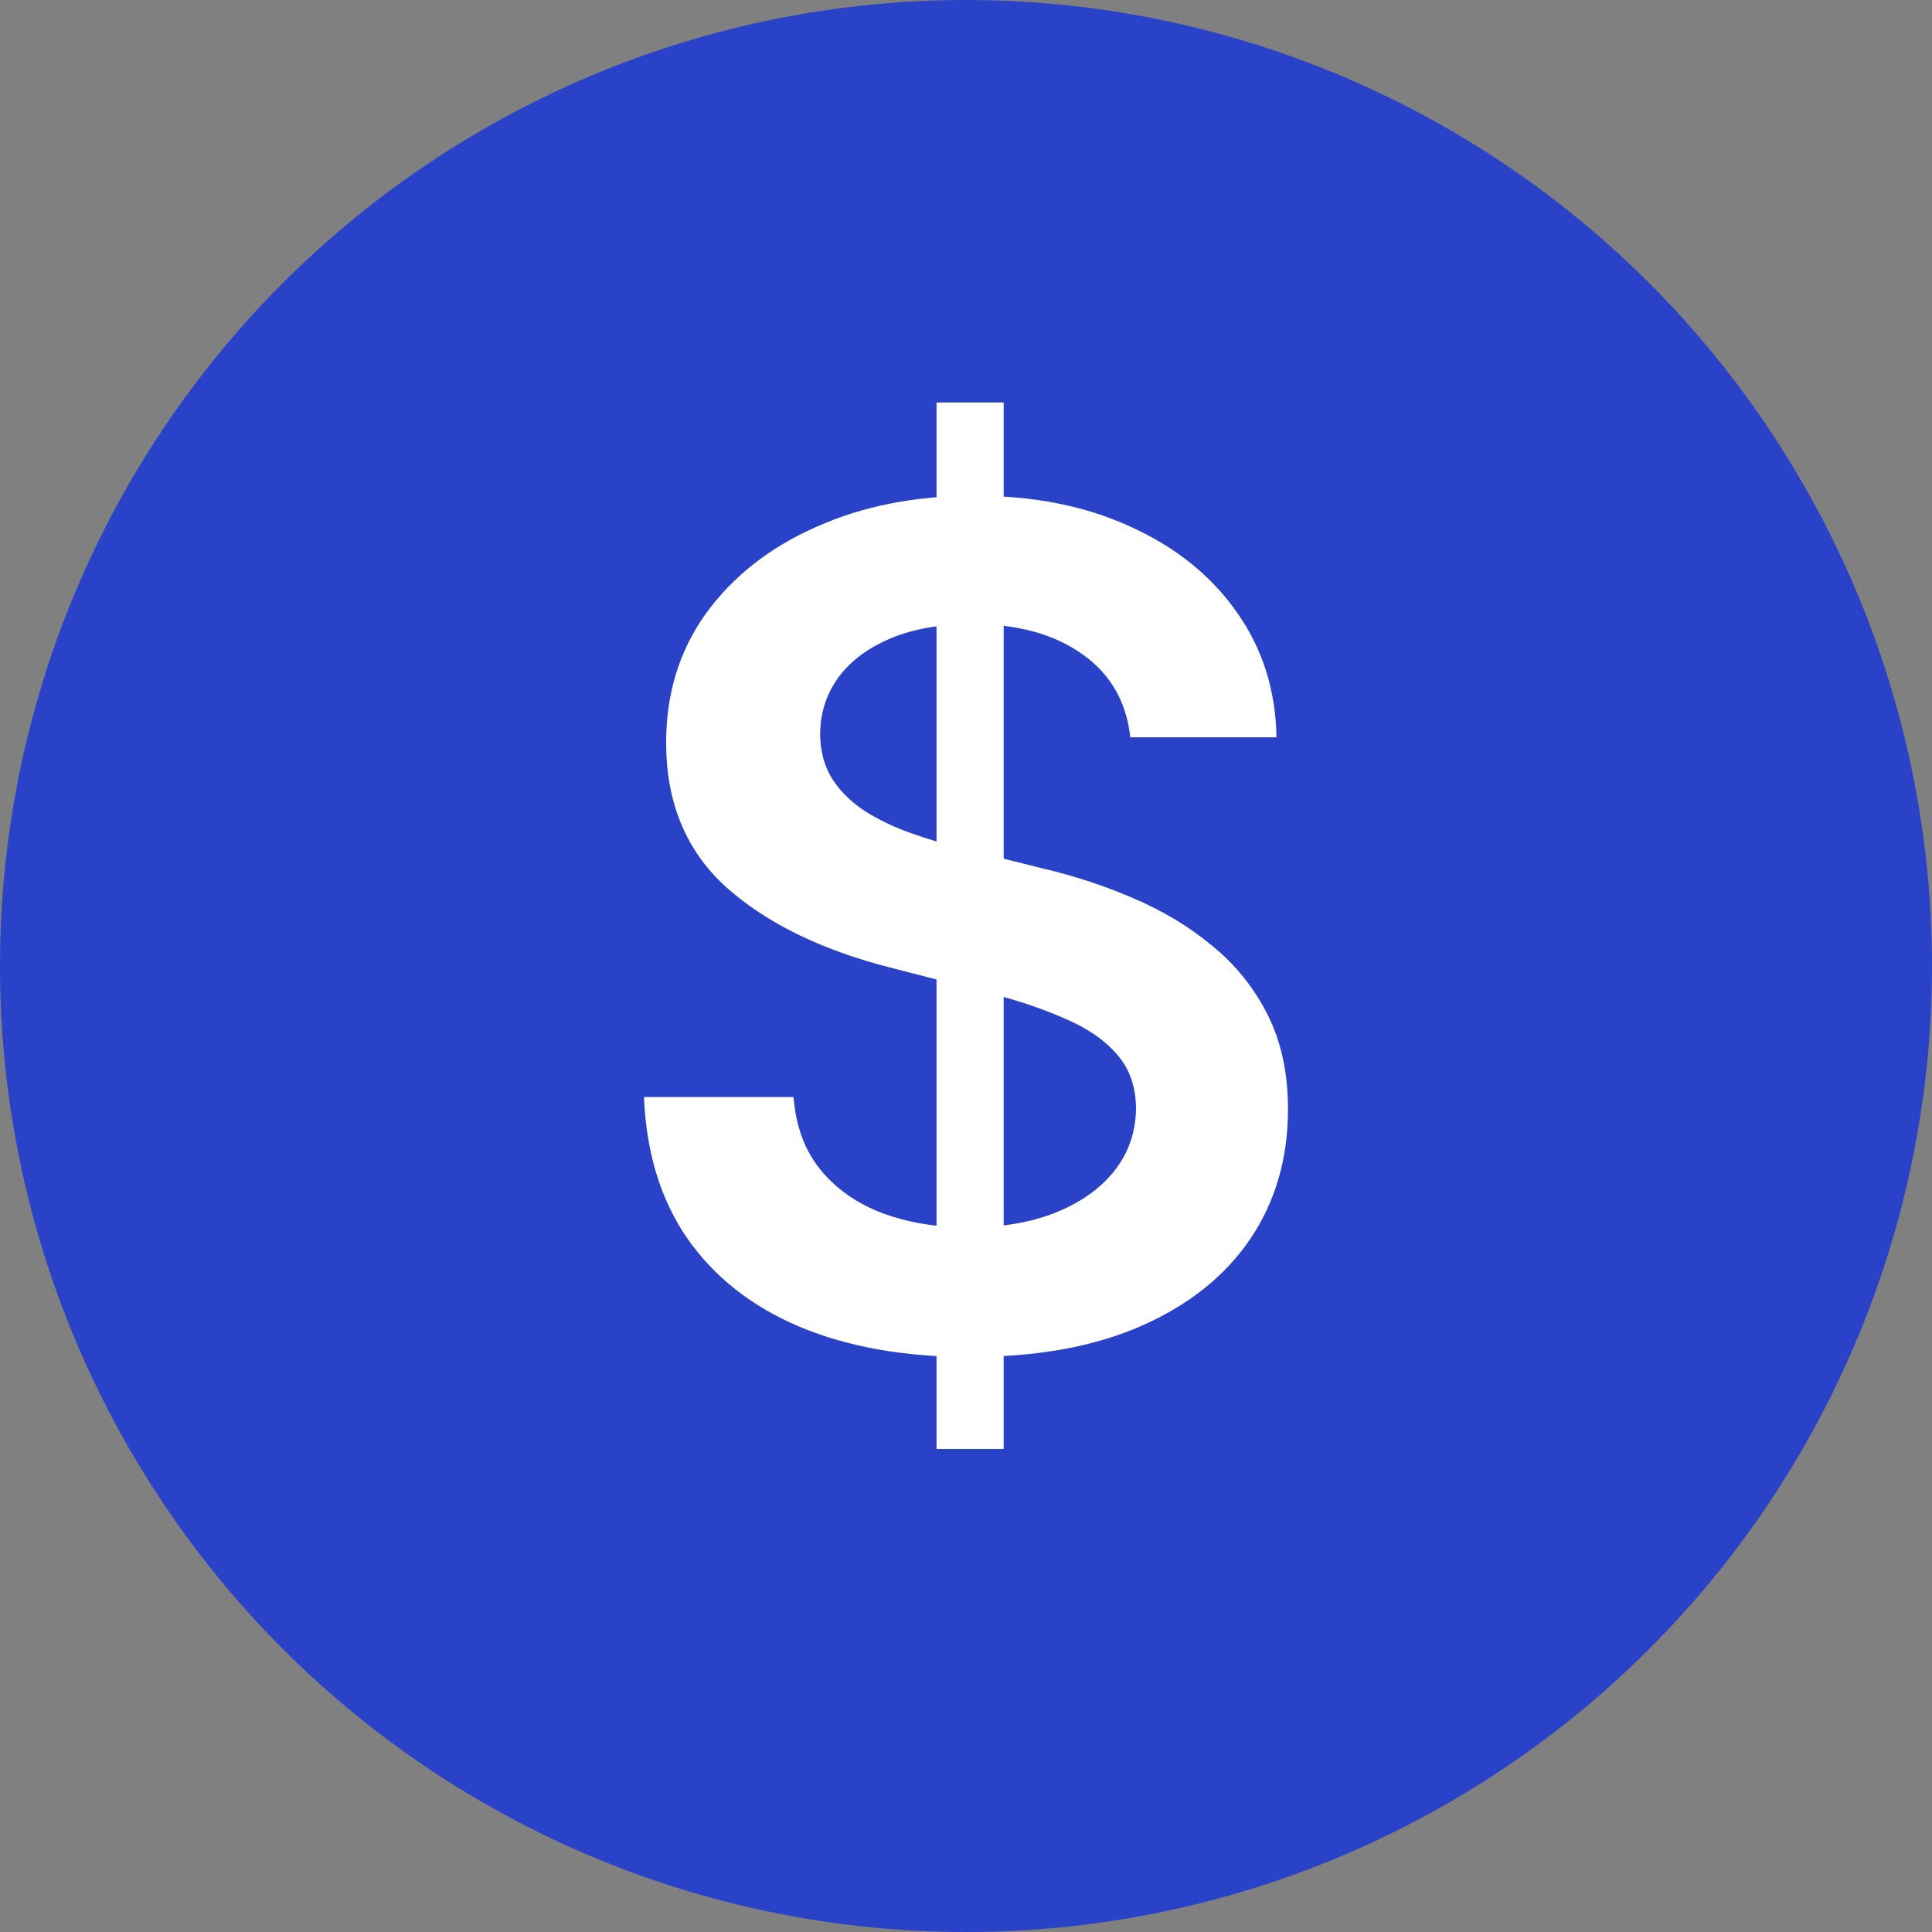 <svg width="24" height="24" viewBox="0 0 24 24" fill="none" xmlns="http://www.w3.org/2000/svg">
<rect x="0" y="0" width="24" height="24" fill="#808080" stroke="none"/>
<g id="icon_public_89">
<g id="Group 772544324">
<circle id="Ellipse 33" cx="12" cy="12" r="12" fill="#2942C7"/>
<path id="$" d="M11.634 18V5H12.468V18H11.634ZM14.041 9.159C13.993 8.716 13.793 8.37 13.44 8.123C13.091 7.876 12.636 7.752 12.076 7.752C11.683 7.752 11.345 7.812 11.064 7.93C10.782 8.049 10.567 8.209 10.417 8.412C10.268 8.616 10.192 8.848 10.188 9.108C10.188 9.325 10.238 9.513 10.336 9.672C10.438 9.831 10.575 9.966 10.748 10.078C10.921 10.187 11.113 10.278 11.323 10.352C11.534 10.427 11.745 10.489 11.959 10.54L12.936 10.784C13.33 10.875 13.708 10.999 14.071 11.155C14.438 11.31 14.765 11.507 15.053 11.744C15.345 11.981 15.576 12.267 15.745 12.602C15.915 12.937 16 13.33 16 13.78C16 14.389 15.844 14.926 15.532 15.39C15.22 15.85 14.768 16.211 14.178 16.471C13.591 16.729 12.88 16.857 12.046 16.857C11.235 16.857 10.531 16.732 9.934 16.482C9.34 16.231 8.875 15.866 8.539 15.385C8.207 14.904 8.027 14.318 8 13.628H9.858C9.885 13.99 9.997 14.291 10.193 14.532C10.39 14.772 10.646 14.951 10.962 15.07C11.281 15.188 11.637 15.248 12.03 15.248C12.441 15.248 12.801 15.187 13.109 15.065C13.421 14.94 13.666 14.767 13.842 14.547C14.019 14.323 14.109 14.063 14.112 13.765C14.109 13.494 14.029 13.271 13.873 13.095C13.717 12.915 13.498 12.766 13.216 12.648C12.938 12.526 12.612 12.417 12.239 12.323L11.053 12.018C10.195 11.798 9.517 11.464 9.018 11.018C8.522 10.567 8.275 9.97 8.275 9.225C8.275 8.612 8.441 8.076 8.774 7.615C9.109 7.155 9.566 6.798 10.143 6.544C10.719 6.286 11.372 6.158 12.102 6.158C12.841 6.158 13.489 6.286 14.046 6.544C14.606 6.798 15.045 7.151 15.364 7.605C15.683 8.055 15.847 8.573 15.857 9.159H14.041Z" fill="white"/>
</g>
</g>
</svg>
